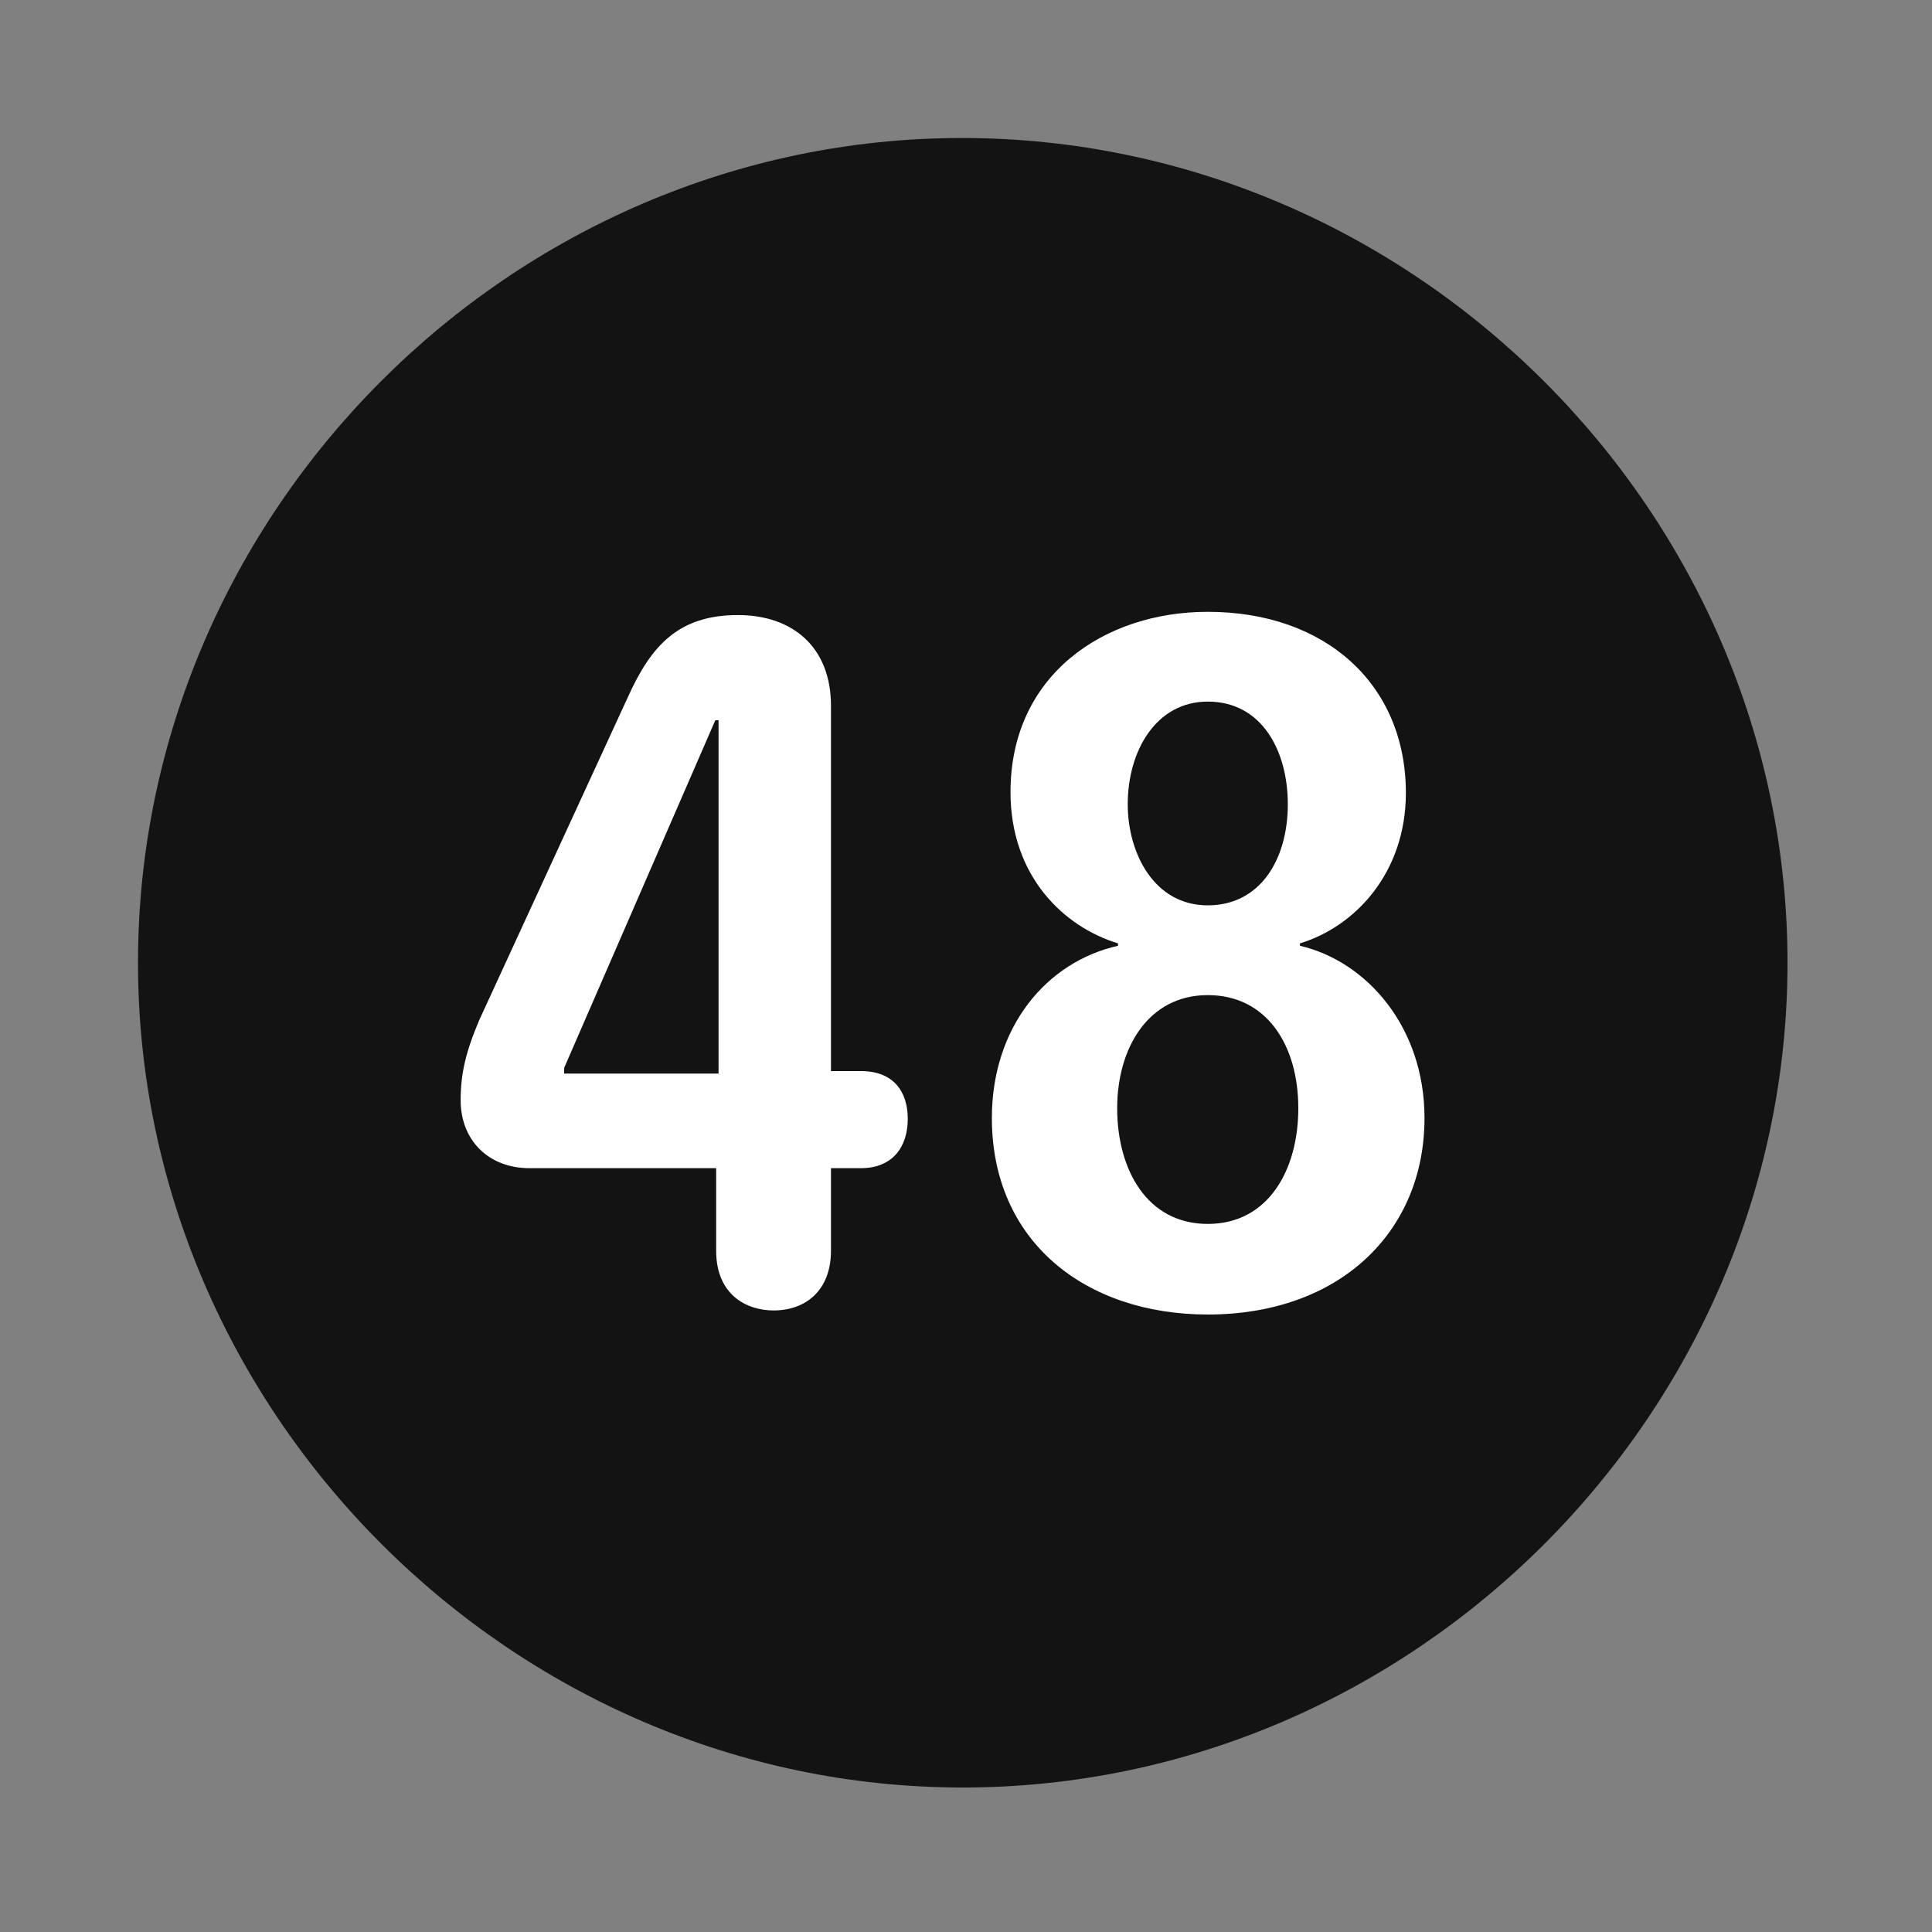 <svg width="28" height="28" viewBox="0 0 28 28" fill="none" xmlns="http://www.w3.org/2000/svg">
<rect x="0" y="0" width="28" height="28" fill="#808080" stroke="none"/>
<path d="M13.953 25.906C20.492 25.906 25.906 20.48 25.906 13.953C25.906 7.414 20.48 2 13.941 2C7.414 2 2 7.414 2 13.953C2 20.48 7.426 25.906 13.953 25.906Z" fill="black" fill-opacity="0.85"/>
<path d="M11.211 18.992C10.824 18.992 10.379 18.77 10.379 18.125V16.93H7.672C7.086 16.93 6.676 16.531 6.676 15.945C6.676 15.57 6.746 15.254 6.945 14.785L9.102 10.098C9.441 9.348 9.84 8.914 10.695 8.914C11.492 8.914 12.043 9.383 12.043 10.227V15.523H12.477C12.957 15.523 13.156 15.828 13.156 16.215C13.156 16.625 12.934 16.93 12.477 16.93H12.043V18.125C12.043 18.711 11.668 18.992 11.211 18.992ZM10.414 15.559V10.438H10.367L8.176 15.477V15.559H10.414ZM17.504 19.051C15.734 19.051 14.375 17.996 14.375 16.203C14.375 14.891 15.16 13.941 16.203 13.707V13.672C15.43 13.438 14.645 12.711 14.645 11.48C14.645 9.781 16.004 8.867 17.504 8.867C19.215 8.867 20.375 9.922 20.375 11.492C20.375 12.641 19.648 13.426 18.84 13.672V13.707C19.801 13.93 20.645 14.879 20.645 16.203C20.645 17.855 19.414 19.051 17.504 19.051ZM17.504 13.121C18.266 13.121 18.664 12.453 18.664 11.656C18.664 10.883 18.289 10.168 17.504 10.168C16.754 10.168 16.344 10.883 16.344 11.656C16.344 12.371 16.73 13.121 17.504 13.121ZM17.504 17.738C18.383 17.738 18.816 16.953 18.816 16.062C18.816 15.148 18.359 14.422 17.504 14.422C16.637 14.422 16.191 15.195 16.191 16.062C16.191 16.953 16.625 17.738 17.504 17.738Z" fill="white"/>
</svg>

